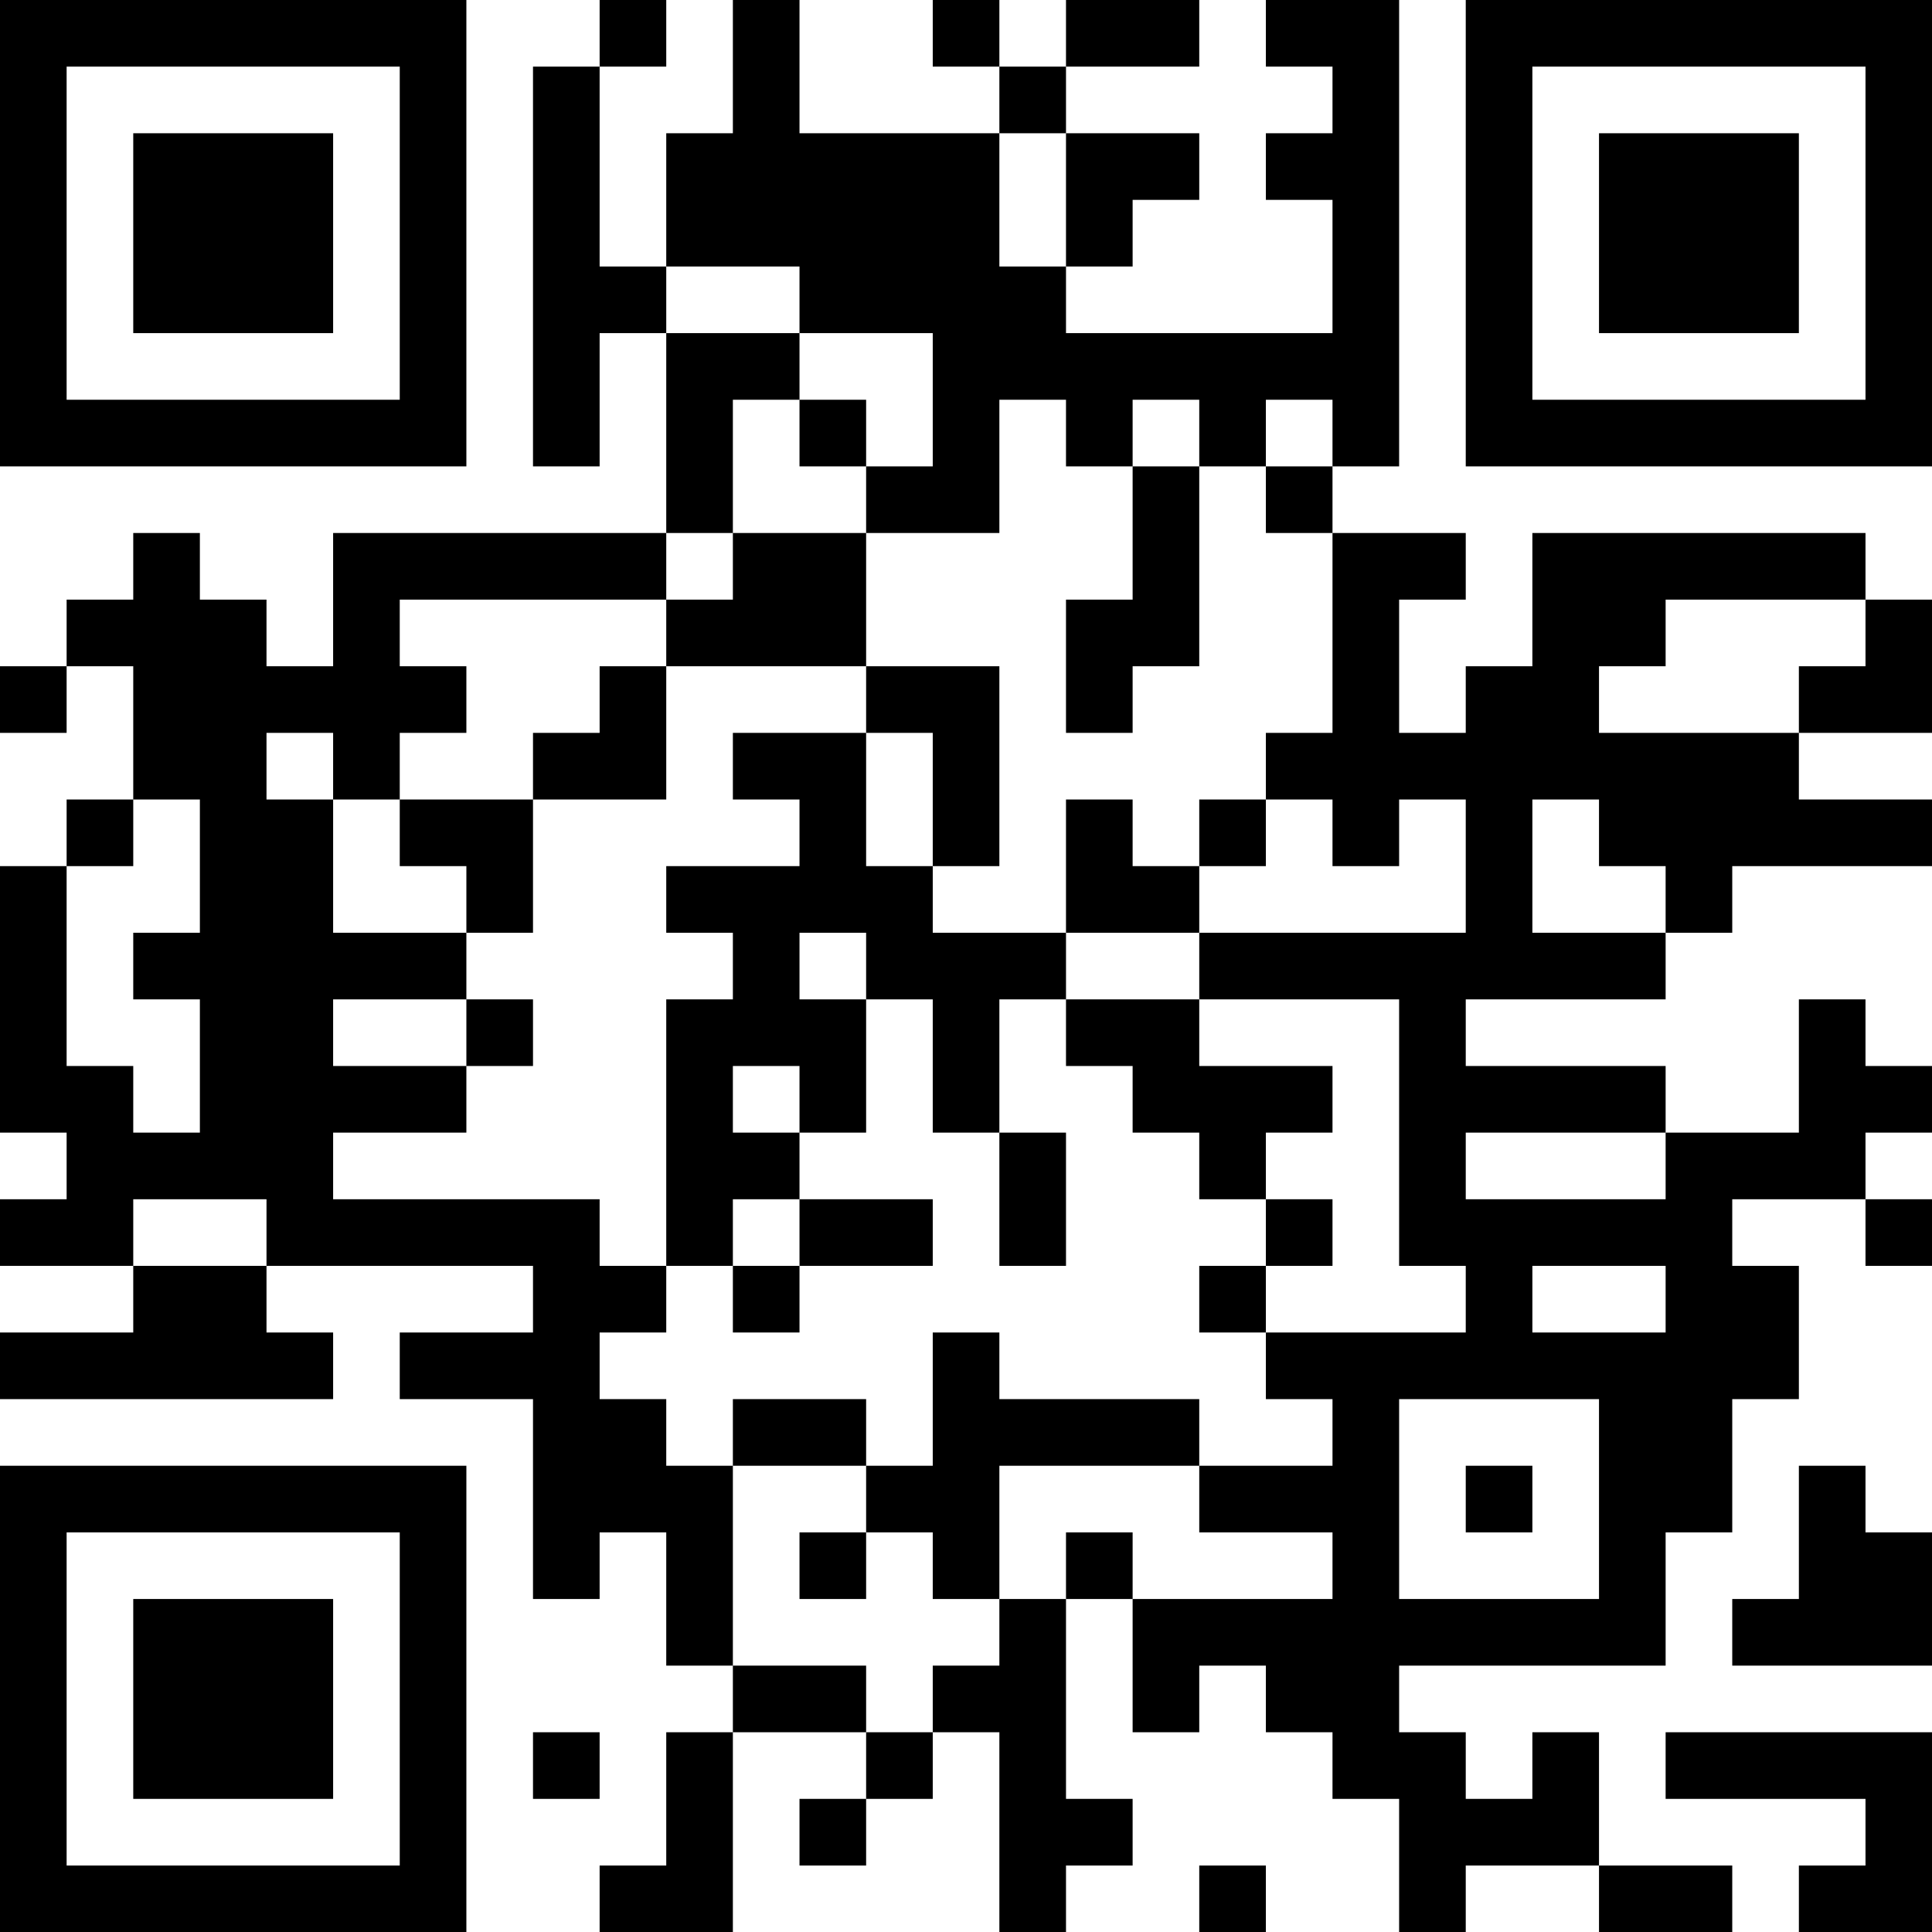 <?xml version="1.0" encoding="UTF-8"?>
<svg xmlns="http://www.w3.org/2000/svg" version="1.1" width="200" height="200" viewBox="0 0 200 200"><rect x="0" y="0" width="200" height="200" fill="#ffffff"/><g transform="scale(6.897)"><g transform="translate(0,0)"><path fill-rule="evenodd" d="M9 0L9 1L8 1L8 7L9 7L9 5L10 5L10 8L5 8L5 10L4 10L4 9L3 9L3 8L2 8L2 9L1 9L1 10L0 10L0 11L1 11L1 10L2 10L2 12L1 12L1 13L0 13L0 17L1 17L1 18L0 18L0 19L2 19L2 20L0 20L0 21L5 21L5 20L4 20L4 19L8 19L8 20L6 20L6 21L8 21L8 24L9 24L9 23L10 23L10 25L11 25L11 26L10 26L10 28L9 28L9 29L11 29L11 26L13 26L13 27L12 27L12 28L13 28L13 27L14 27L14 26L15 26L15 29L16 29L16 28L17 28L17 27L16 27L16 24L17 24L17 26L18 26L18 25L19 25L19 26L20 26L20 27L21 27L21 29L22 29L22 28L24 28L24 29L26 29L26 28L24 28L24 26L23 26L23 27L22 27L22 26L21 26L21 25L25 25L25 23L26 23L26 21L27 21L27 19L26 19L26 18L28 18L28 19L29 19L29 18L28 18L28 17L29 17L29 16L28 16L28 15L27 15L27 17L25 17L25 16L22 16L22 15L25 15L25 14L26 14L26 13L29 13L29 12L27 12L27 11L29 11L29 9L28 9L28 8L23 8L23 10L22 10L22 11L21 11L21 9L22 9L22 8L20 8L20 7L21 7L21 0L19 0L19 1L20 1L20 2L19 2L19 3L20 3L20 5L16 5L16 4L17 4L17 3L18 3L18 2L16 2L16 1L18 1L18 0L16 0L16 1L15 1L15 0L14 0L14 1L15 1L15 2L12 2L12 0L11 0L11 2L10 2L10 4L9 4L9 1L10 1L10 0ZM15 2L15 4L16 4L16 2ZM10 4L10 5L12 5L12 6L11 6L11 8L10 8L10 9L6 9L6 10L7 10L7 11L6 11L6 12L5 12L5 11L4 11L4 12L5 12L5 14L7 14L7 15L5 15L5 16L7 16L7 17L5 17L5 18L9 18L9 19L10 19L10 20L9 20L9 21L10 21L10 22L11 22L11 25L13 25L13 26L14 26L14 25L15 25L15 24L16 24L16 23L17 23L17 24L20 24L20 23L18 23L18 22L20 22L20 21L19 21L19 20L22 20L22 19L21 19L21 15L18 15L18 14L22 14L22 12L21 12L21 13L20 13L20 12L19 12L19 11L20 11L20 8L19 8L19 7L20 7L20 6L19 6L19 7L18 7L18 6L17 6L17 7L16 7L16 6L15 6L15 8L13 8L13 7L14 7L14 5L12 5L12 4ZM12 6L12 7L13 7L13 6ZM17 7L17 9L16 9L16 11L17 11L17 10L18 10L18 7ZM11 8L11 9L10 9L10 10L9 10L9 11L8 11L8 12L6 12L6 13L7 13L7 14L8 14L8 12L10 12L10 10L13 10L13 11L11 11L11 12L12 12L12 13L10 13L10 14L11 14L11 15L10 15L10 19L11 19L11 20L12 20L12 19L14 19L14 18L12 18L12 17L13 17L13 15L14 15L14 17L15 17L15 19L16 19L16 17L15 17L15 15L16 15L16 16L17 16L17 17L18 17L18 18L19 18L19 19L18 19L18 20L19 20L19 19L20 19L20 18L19 18L19 17L20 17L20 16L18 16L18 15L16 15L16 14L18 14L18 13L19 13L19 12L18 12L18 13L17 13L17 12L16 12L16 14L14 14L14 13L15 13L15 10L13 10L13 8ZM25 9L25 10L24 10L24 11L27 11L27 10L28 10L28 9ZM13 11L13 13L14 13L14 11ZM2 12L2 13L1 13L1 16L2 16L2 17L3 17L3 15L2 15L2 14L3 14L3 12ZM23 12L23 14L25 14L25 13L24 13L24 12ZM12 14L12 15L13 15L13 14ZM7 15L7 16L8 16L8 15ZM11 16L11 17L12 17L12 16ZM22 17L22 18L25 18L25 17ZM2 18L2 19L4 19L4 18ZM11 18L11 19L12 19L12 18ZM23 19L23 20L25 20L25 19ZM14 20L14 22L13 22L13 21L11 21L11 22L13 22L13 23L12 23L12 24L13 24L13 23L14 23L14 24L15 24L15 22L18 22L18 21L15 21L15 20ZM21 21L21 24L24 24L24 21ZM22 22L22 23L23 23L23 22ZM27 22L27 24L26 24L26 25L29 25L29 23L28 23L28 22ZM8 26L8 27L9 27L9 26ZM25 26L25 27L28 27L28 28L27 28L27 29L29 29L29 26ZM18 28L18 29L19 29L19 28ZM0 0L0 7L7 7L7 0ZM1 1L1 6L6 6L6 1ZM2 2L2 5L5 5L5 2ZM22 0L22 7L29 7L29 0ZM23 1L23 6L28 6L28 1ZM24 2L24 5L27 5L27 2ZM0 22L0 29L7 29L7 22ZM1 23L1 28L6 28L6 23ZM2 24L2 27L5 27L5 24Z" fill="#000000"/></g></g></svg>

